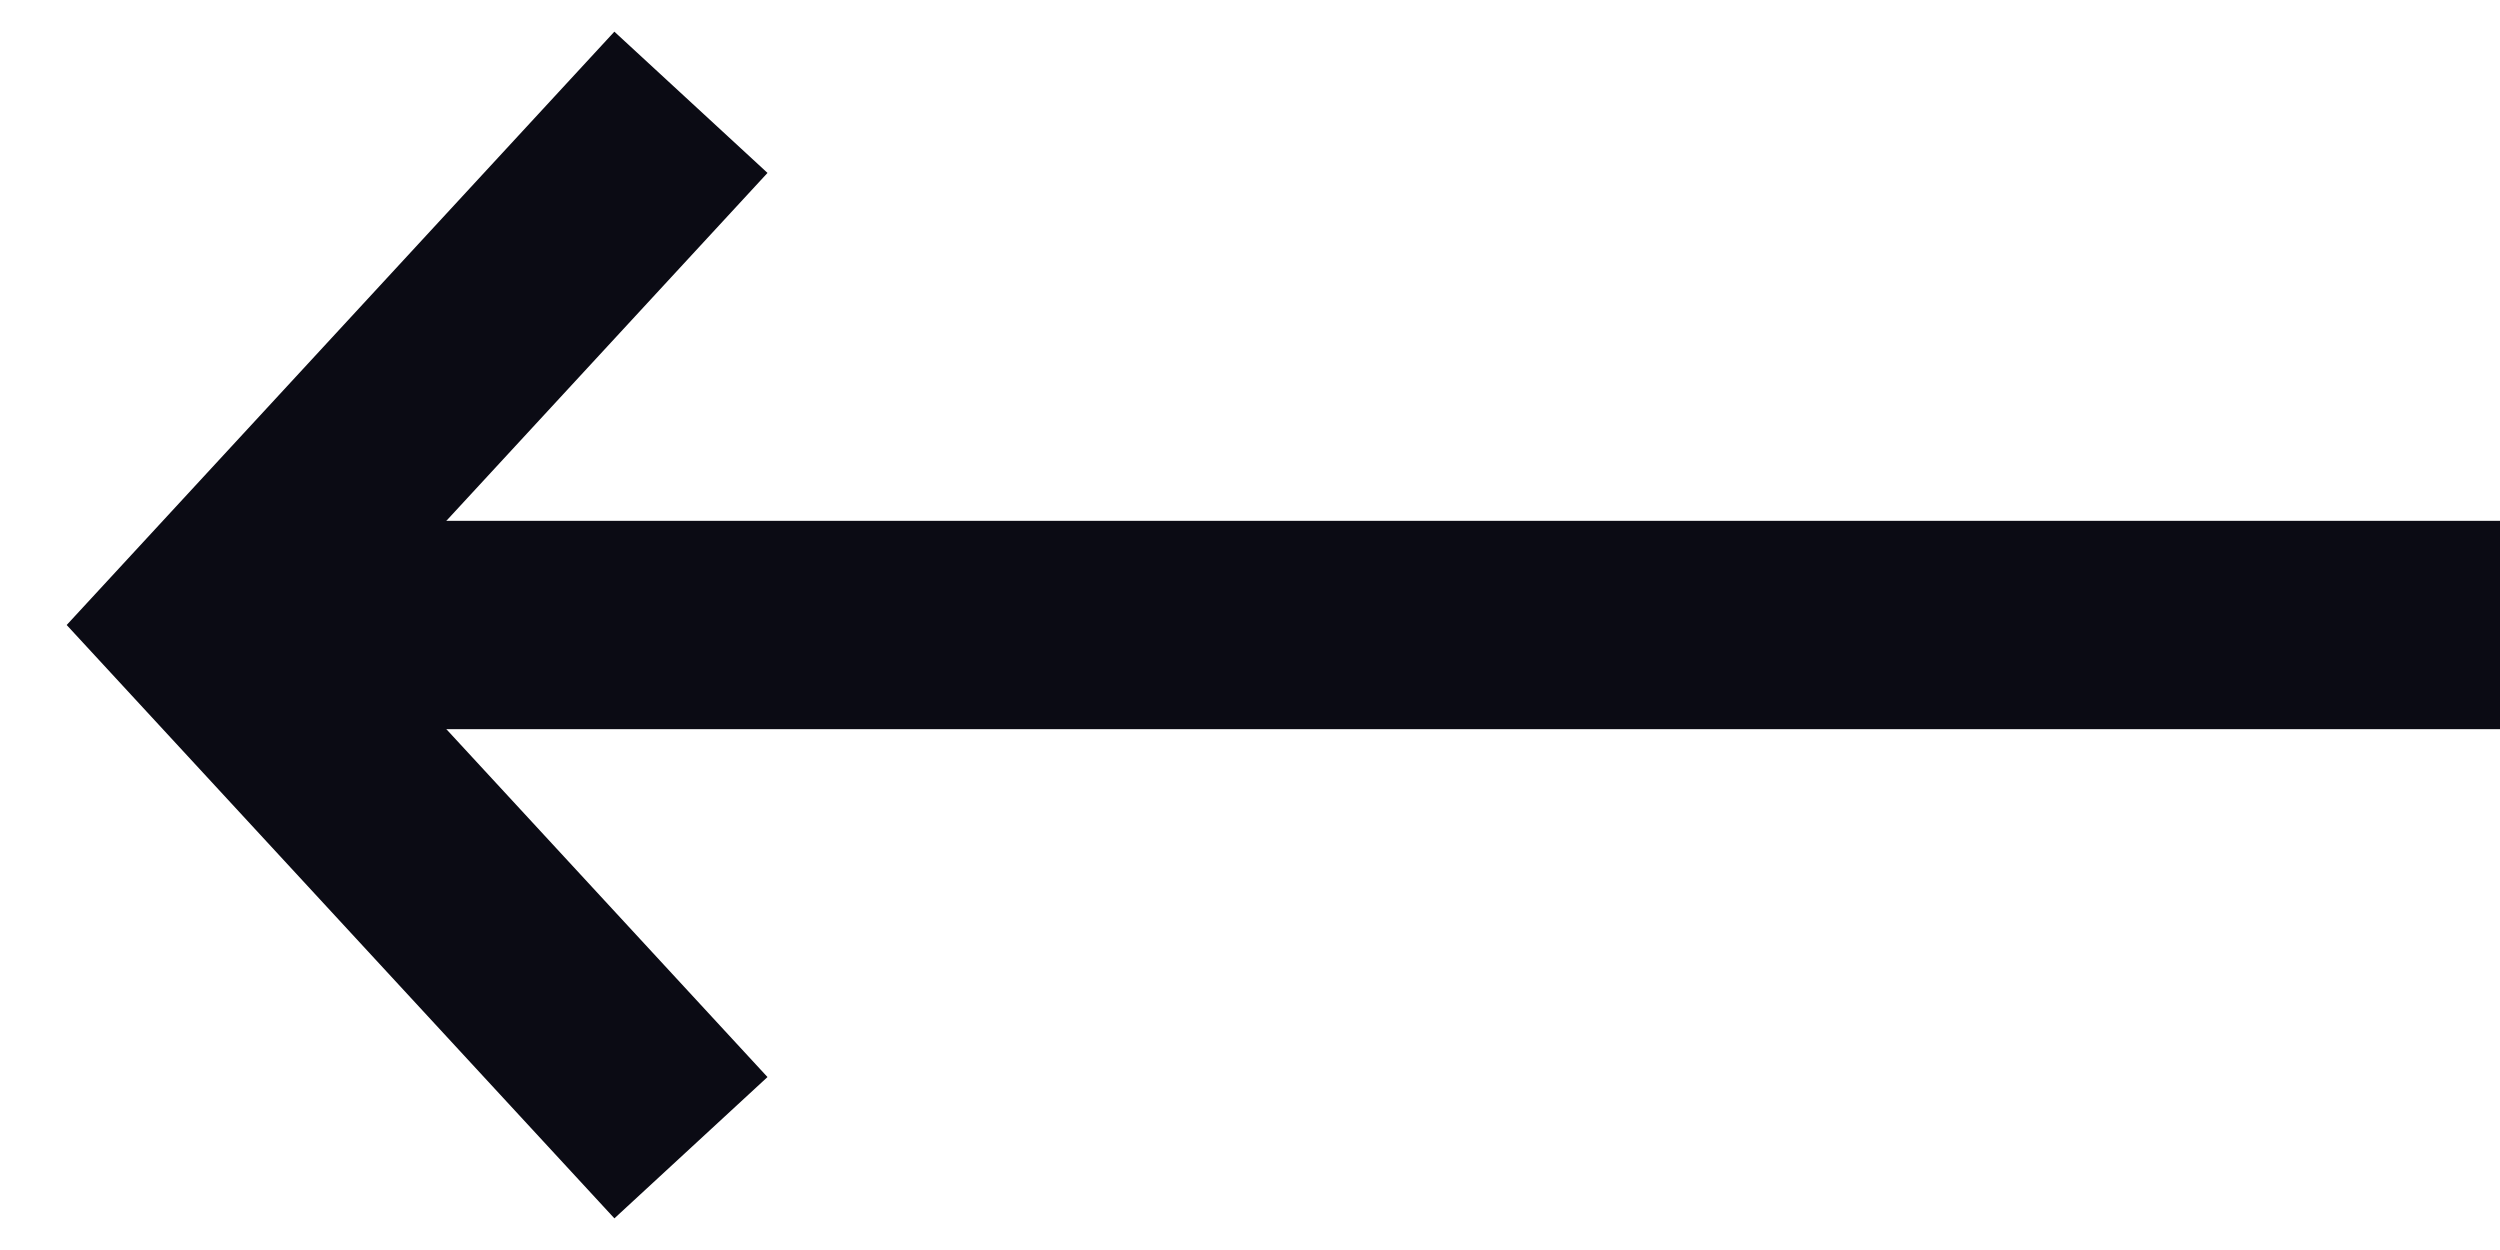 <svg width="24" height="12" viewBox="0 0 24 12" fill="none" xmlns="http://www.w3.org/2000/svg">
<path d="M24 6H2.311" stroke="#0B0B14" stroke-width="2"/>
<path d="M6.633 0.982C6.324 1.317 3.416 4.467 2.001 6L6.633 11.018" stroke="#0B0B14" stroke-width="2"/>
</svg>
